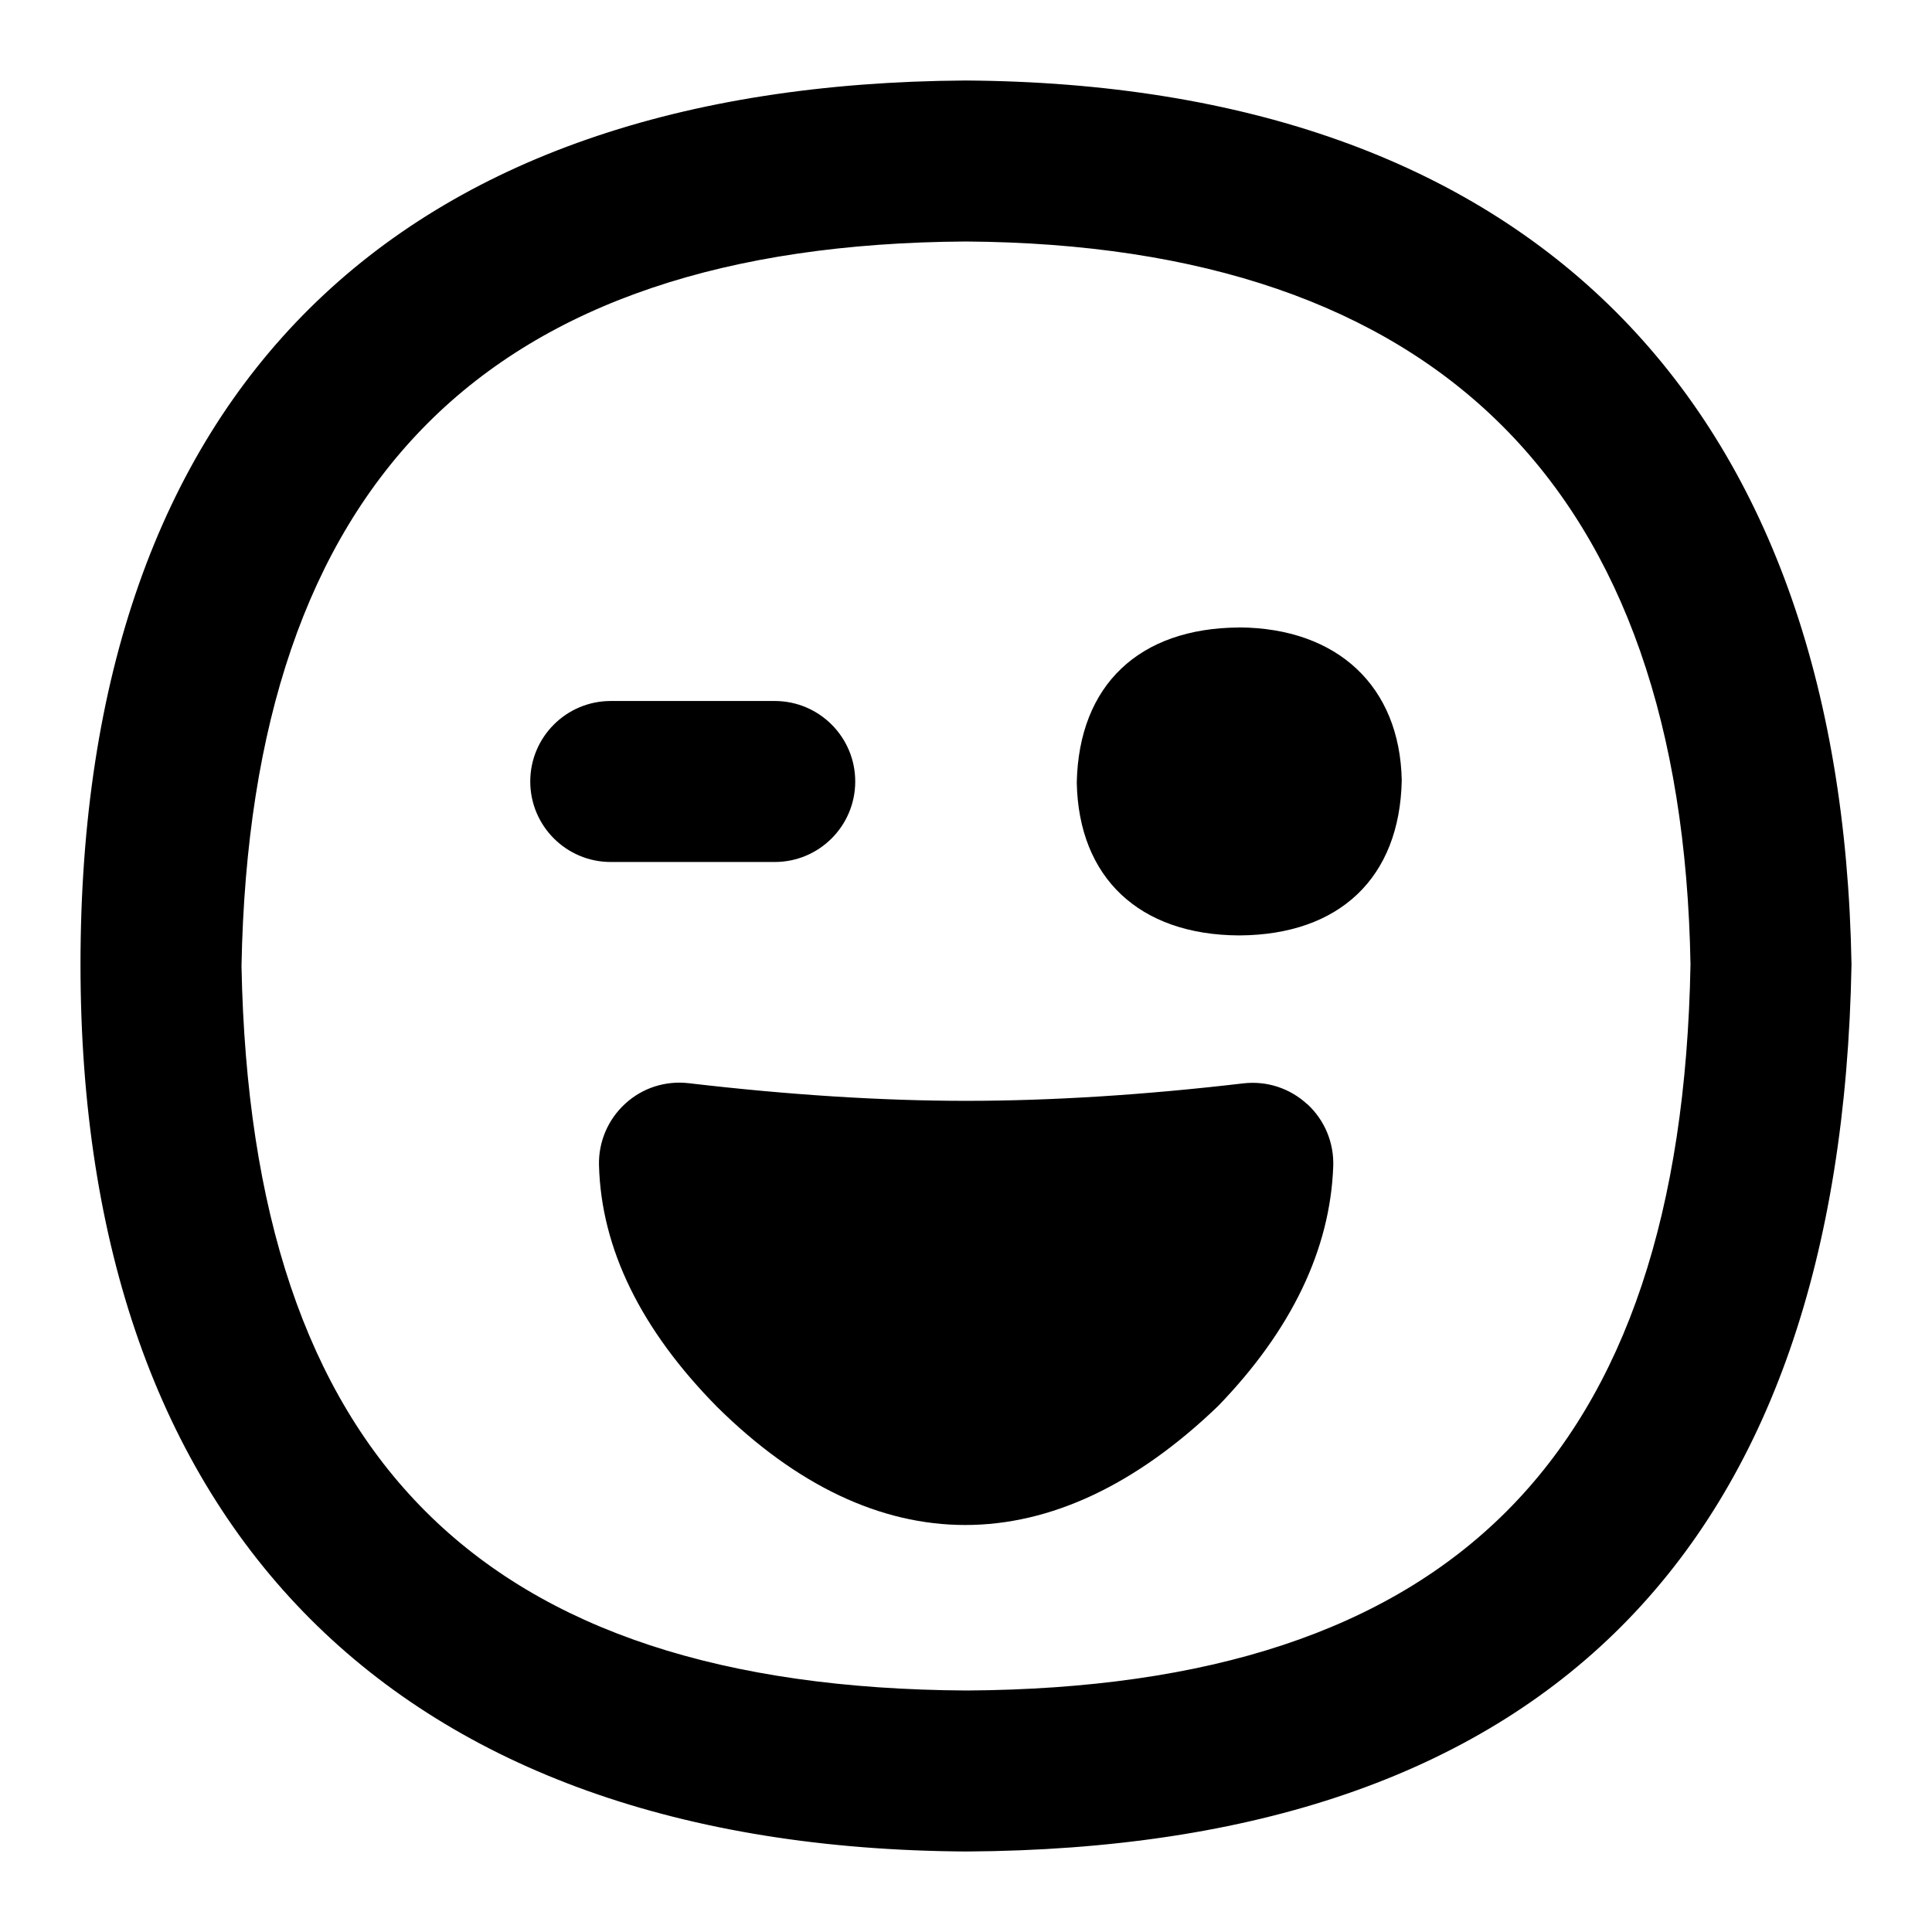 <?xml version="1.0" encoding="UTF-8"?>
<svg xmlns="http://www.w3.org/2000/svg" id="Layer_1" data-name="Layer 1" viewBox="0 0 24 24">
  <path d="M16.238,13.716c-.214-.197-.5-.292-.794-.258-1.227,.144-2.385,.217-3.443,.217-1.05,0-2.208-.074-3.444-.219-.292-.034-.578,.059-.791,.255-.214,.196-.333,.475-.325,.765,.027,1.034,.52,2.042,1.47,3.004,.987,.975,2.029,1.464,3.08,1.464,1.055,0,2.118-.493,3.143-1.48,.91-.942,1.391-1.944,1.428-2.977,.01-.292-.107-.573-.322-.771Z"/>
  <path d="M15.391,7.795c-1.237,.007-1.99,.712-2.015,1.927,.023,1.181,.776,1.891,2.012,1.898h.013c1.236-.008,1.988-.713,2.012-1.927-.023-1.164-.794-1.892-2.022-1.899Z"/>
  <path d="M9.624,10.708c.552,0,1-.448,1-1s-.448-1-1-1h-2.037c-.552,0-1,.448-1,1s.448,1,1,1h2.037Z"/>
  <path d="M11.994,1C4.929,1.044,1,4.841,1,11.982c0,7.018,3.933,10.977,11.006,11.018,7.162-.042,10.861-3.737,10.994-11.017-.122-7.037-4.026-10.938-11.006-10.983Zm.012,20c-6.026-.035-8.888-2.895-9.006-9,.113-6.019,3.059-8.963,8.994-9,5.873,.038,8.903,3.072,9.006,8.981-.112,6.117-2.974,8.983-8.994,9.019Z"/>
</svg>
